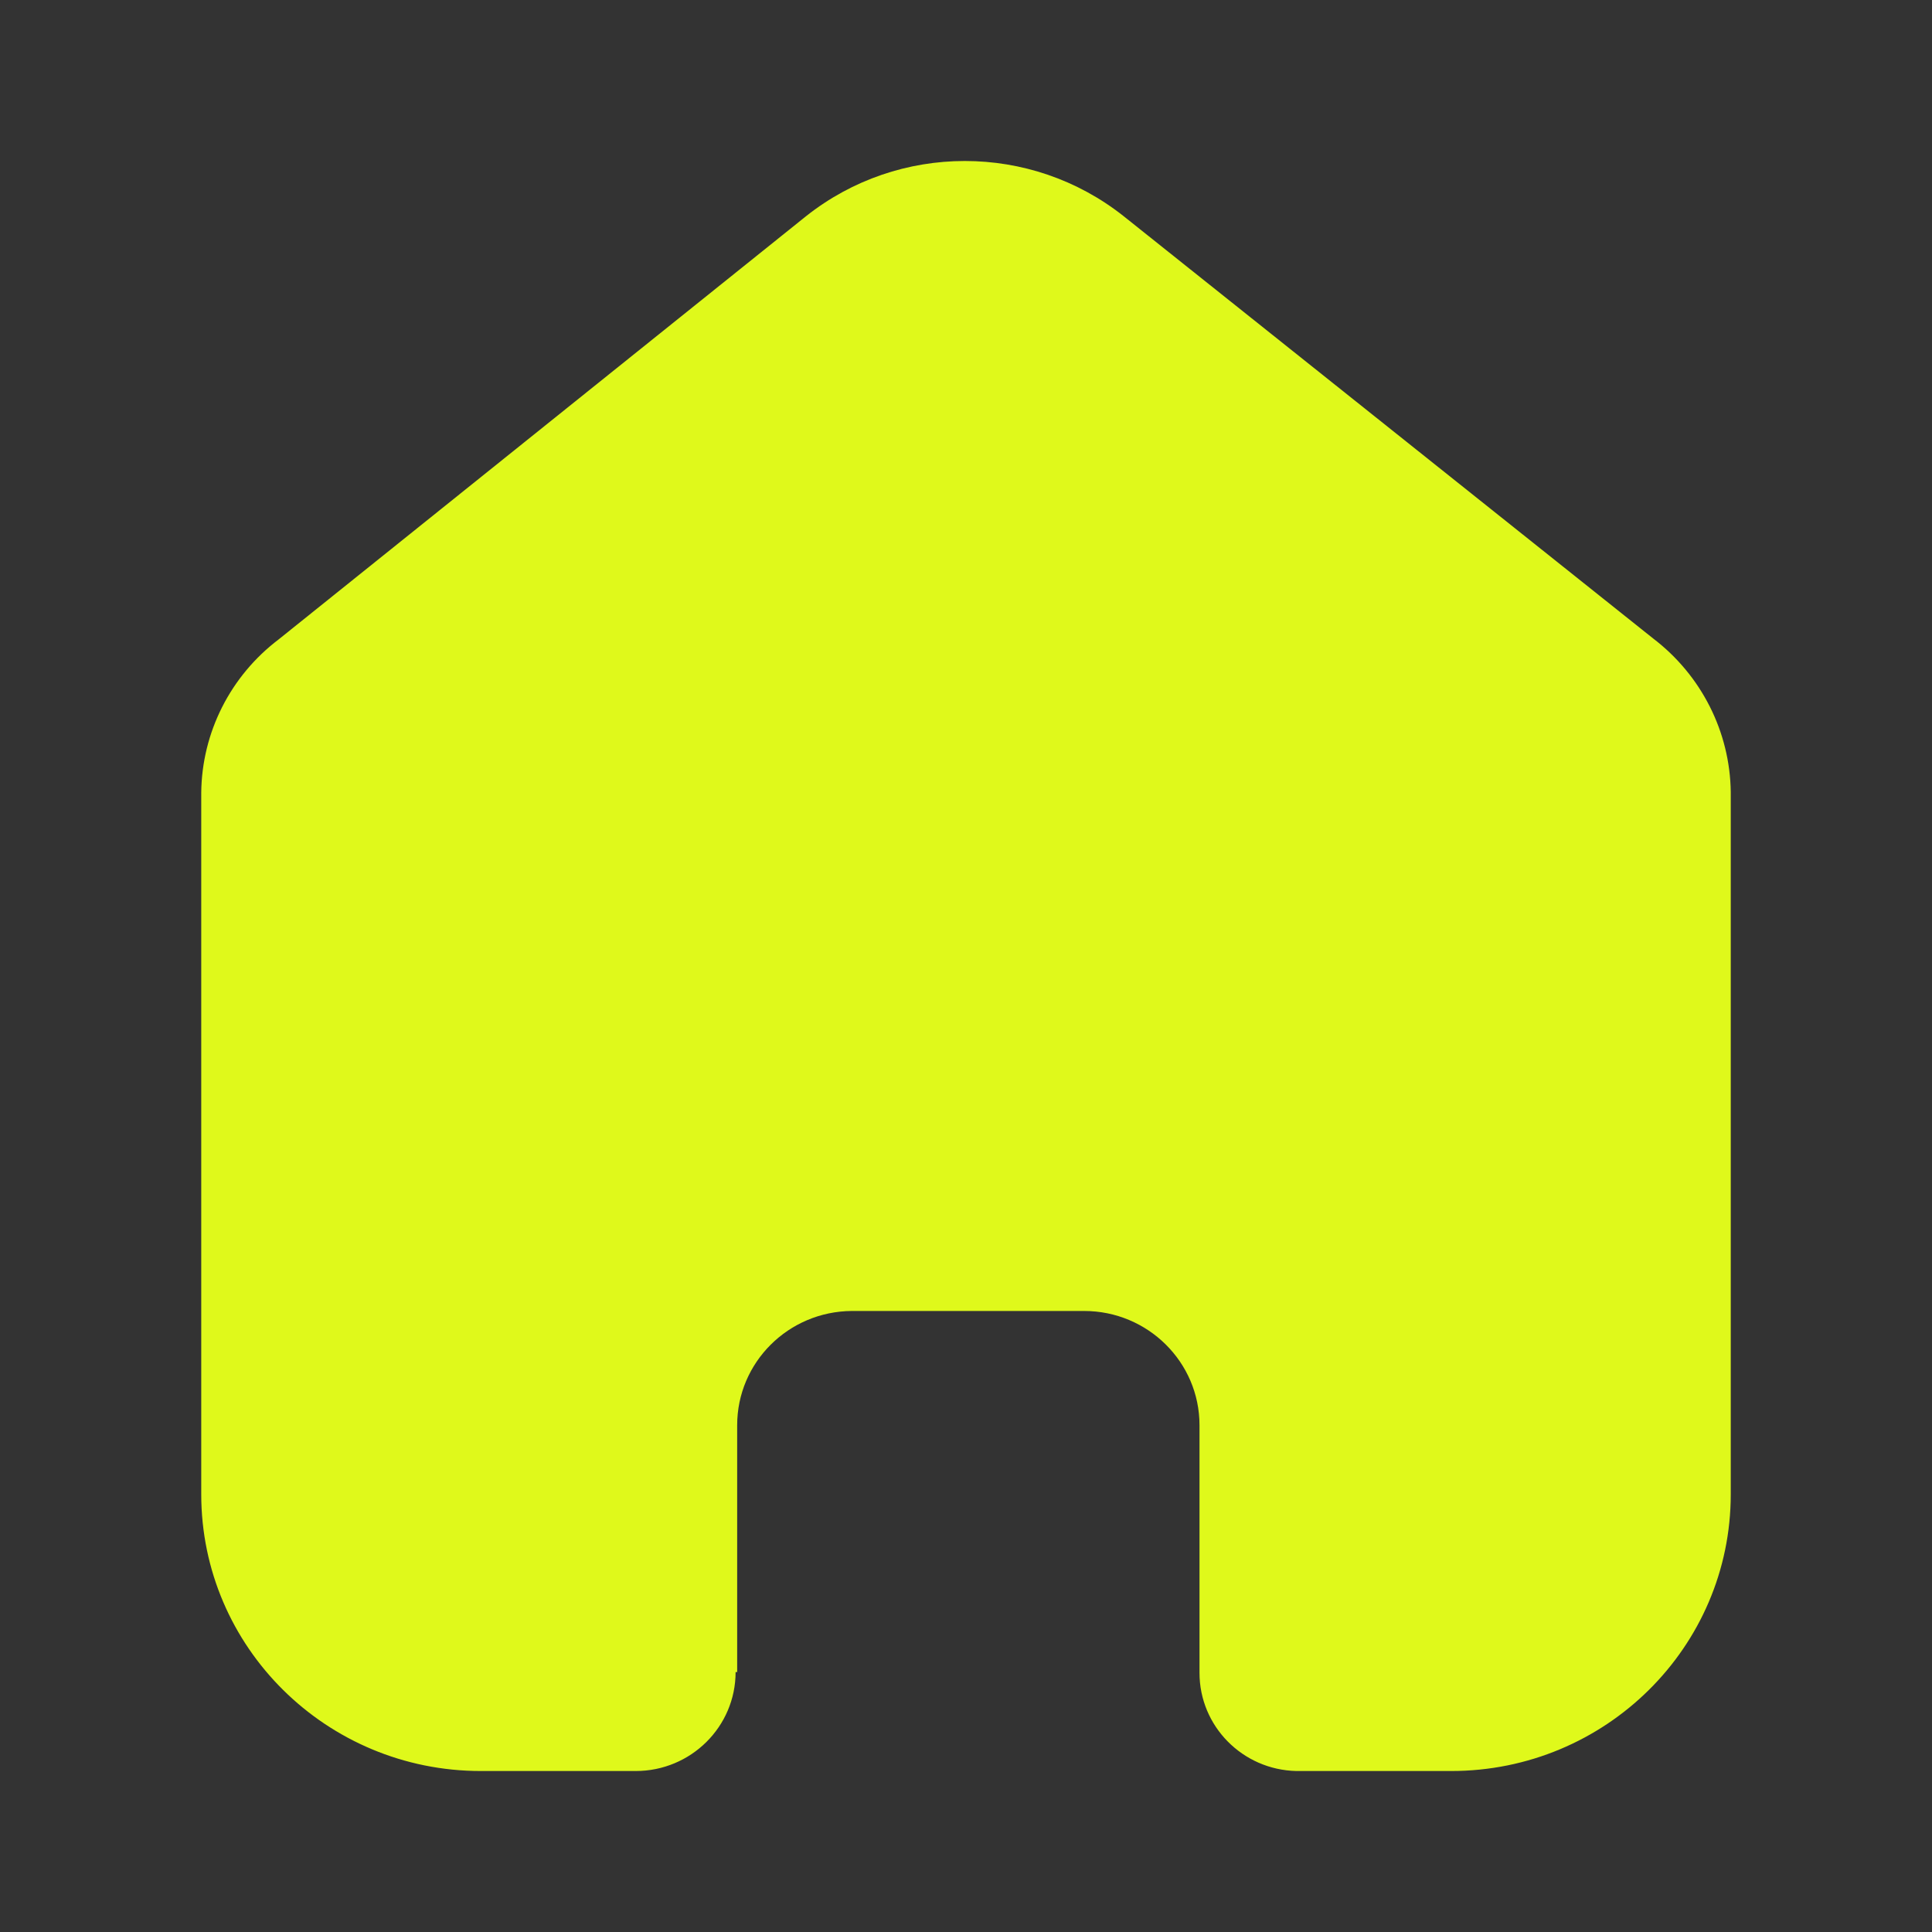 <svg width="43" height="43" viewBox="0 0 43 43" fill="none" xmlns="http://www.w3.org/2000/svg">
<rect x="0" y="0" width="43" height="43" fill="#333333" stroke="none"/>
<path fill-rule="evenodd" clip-rule="evenodd" d="M16.407 37.215V31.721C16.407 30.323 17.546 29.188 18.958 29.178H24.129C25.547 29.178 26.697 30.317 26.697 31.721V37.232C26.697 38.419 27.653 39.389 28.851 39.417H32.299C35.735 39.417 38.521 36.659 38.521 33.257V17.626C38.503 16.288 37.868 15.031 36.797 14.213L25.008 4.811C22.942 3.174 20.006 3.174 17.941 4.811L6.203 14.23C5.128 15.045 4.492 16.303 4.479 17.643V33.257C4.479 36.659 7.265 39.417 10.701 39.417H14.149C15.377 39.417 16.372 38.431 16.372 37.215" fill="#DFF91B"/>
</svg>
